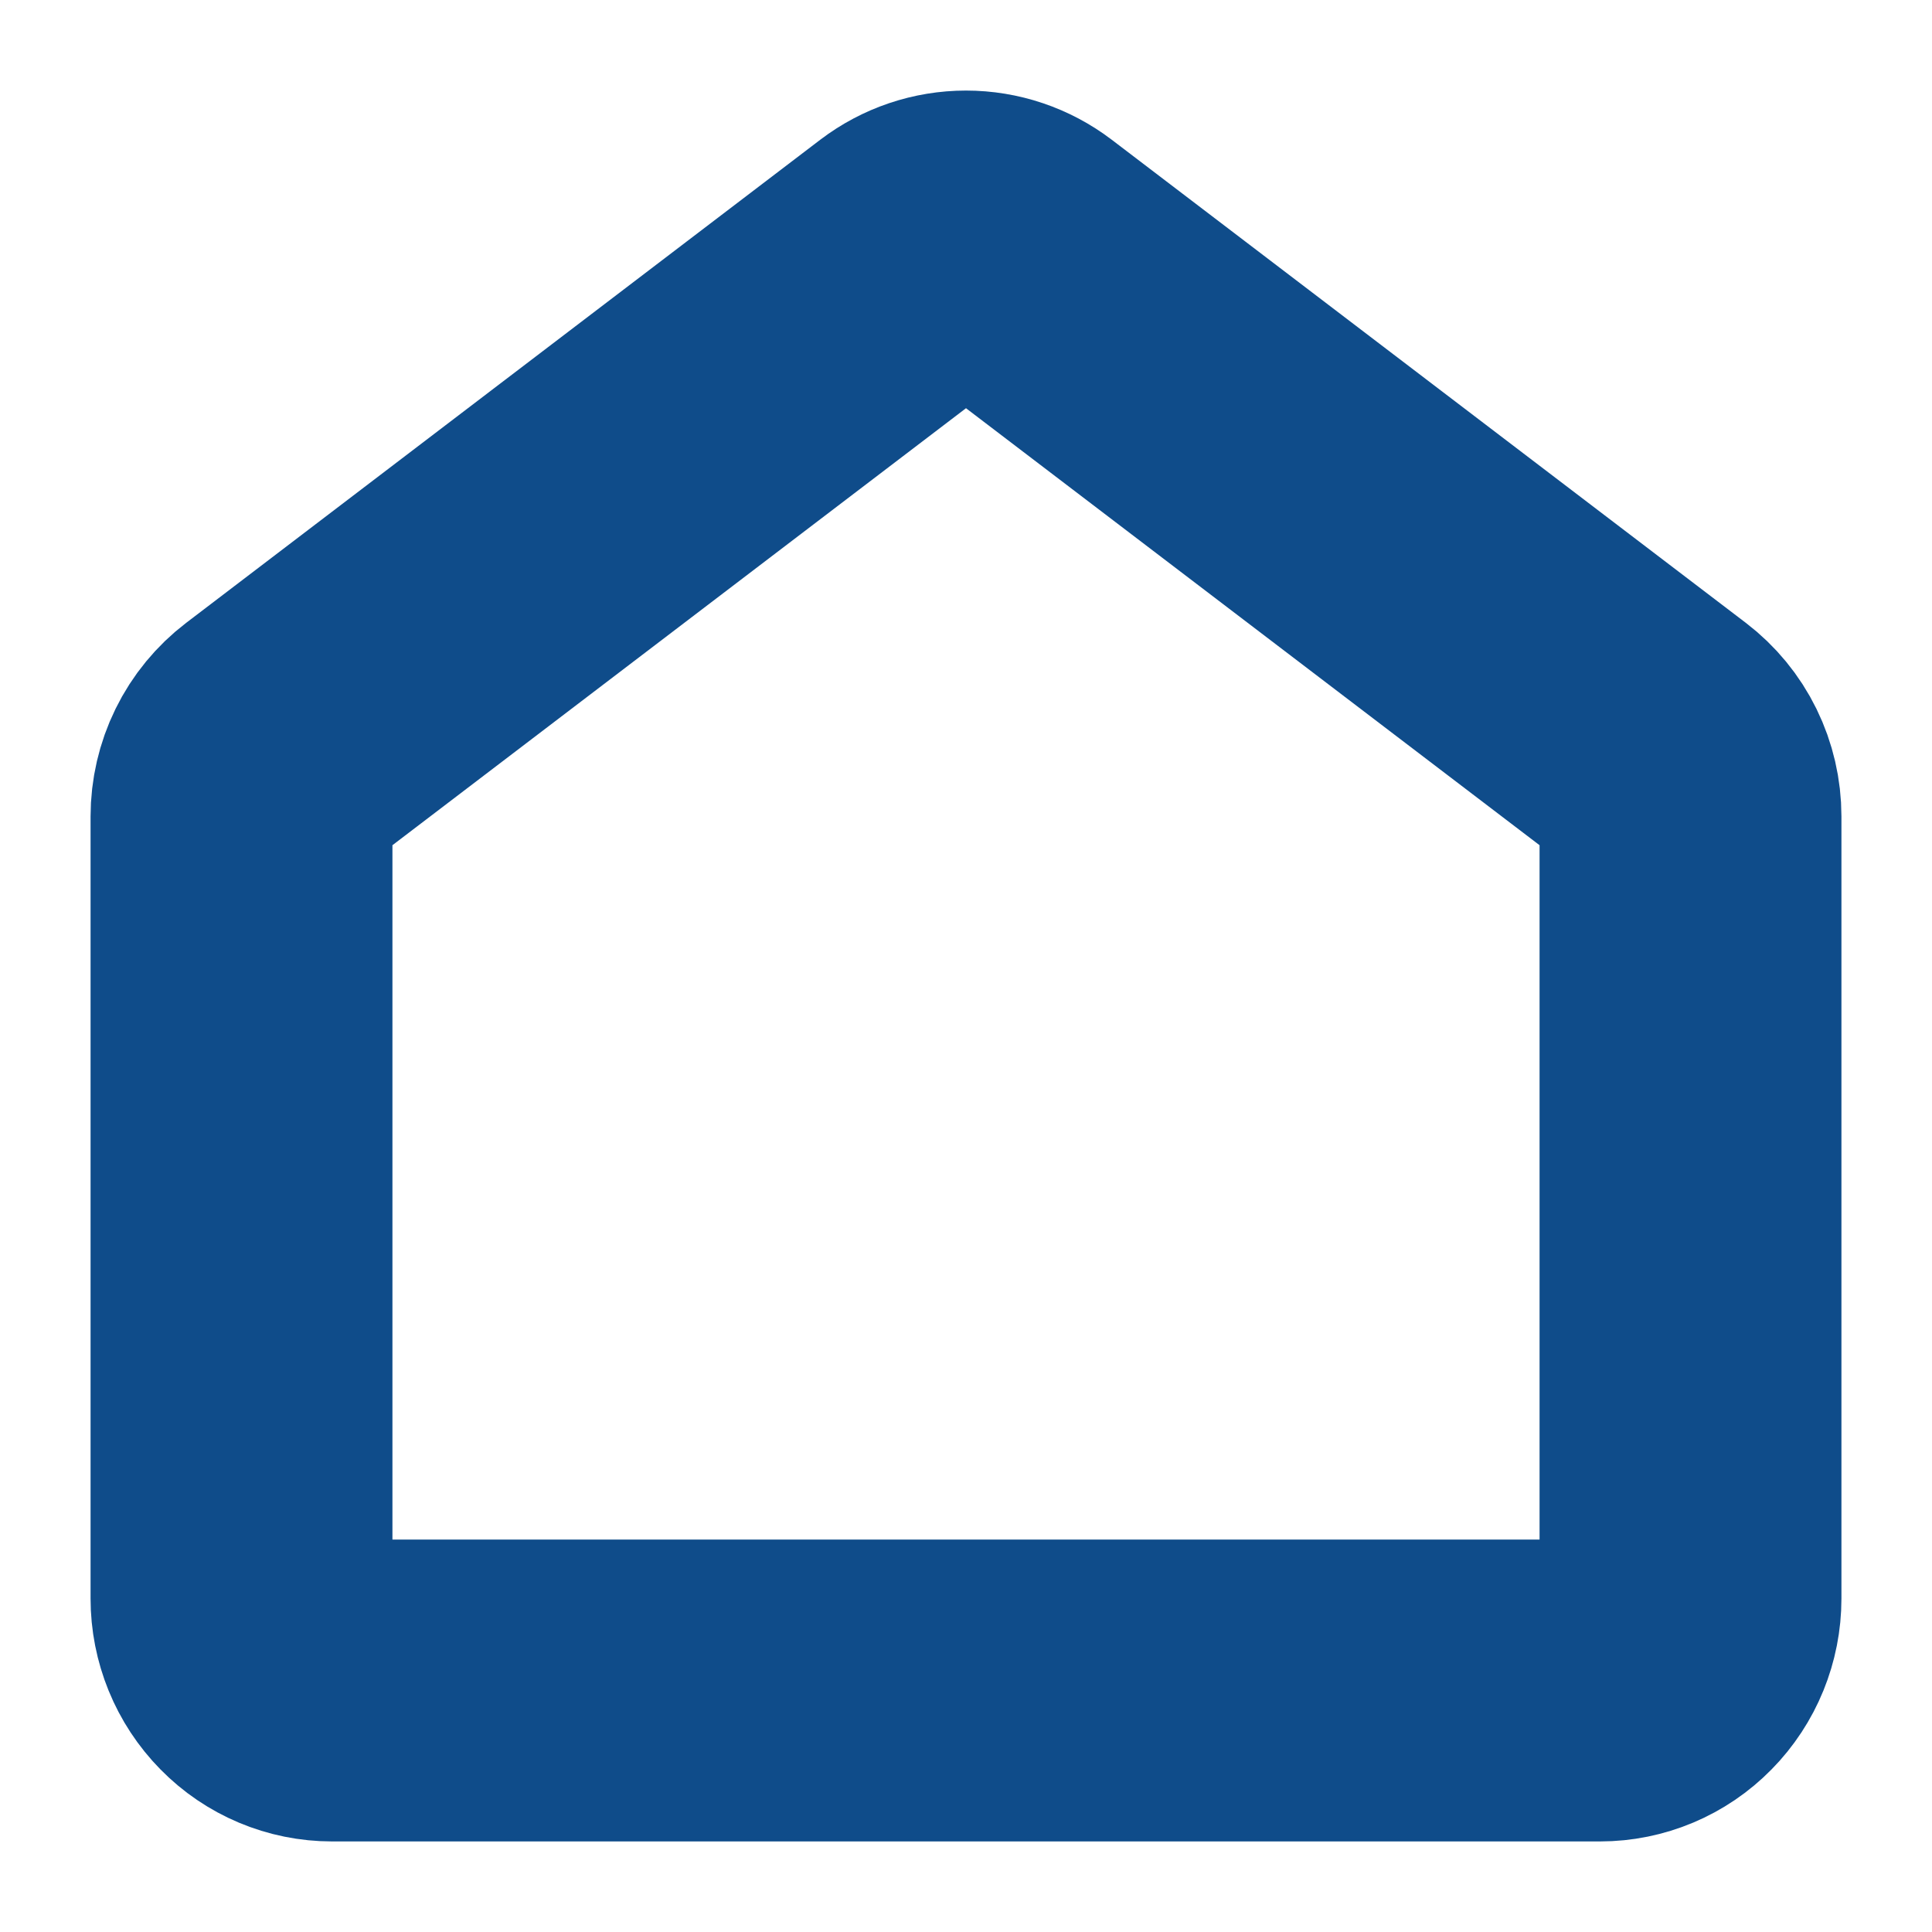 <svg width="16" height="16" viewBox="0 0 16 16" fill="none" xmlns="http://www.w3.org/2000/svg">
<path d="M14 13.238V6.762C14 6.644 13.973 6.527 13.921 6.421C13.869 6.315 13.793 6.223 13.7 6.152L8.45 2.152C8.32 2.053 8.162 2 8 2C7.838 2 7.68 2.053 7.55 2.152L2.3 6.152C2.207 6.223 2.131 6.315 2.079 6.421C2.027 6.527 2 6.644 2 6.762V13.238C2 13.44 2.079 13.634 2.22 13.777C2.36 13.92 2.551 14 2.75 14H13.25C13.449 14 13.64 13.92 13.78 13.777C13.921 13.634 14 13.44 14 13.238Z" stroke="#0F4C8A" stroke-width="2.5" stroke-linecap="round" stroke-linejoin="round"/>
</svg>
